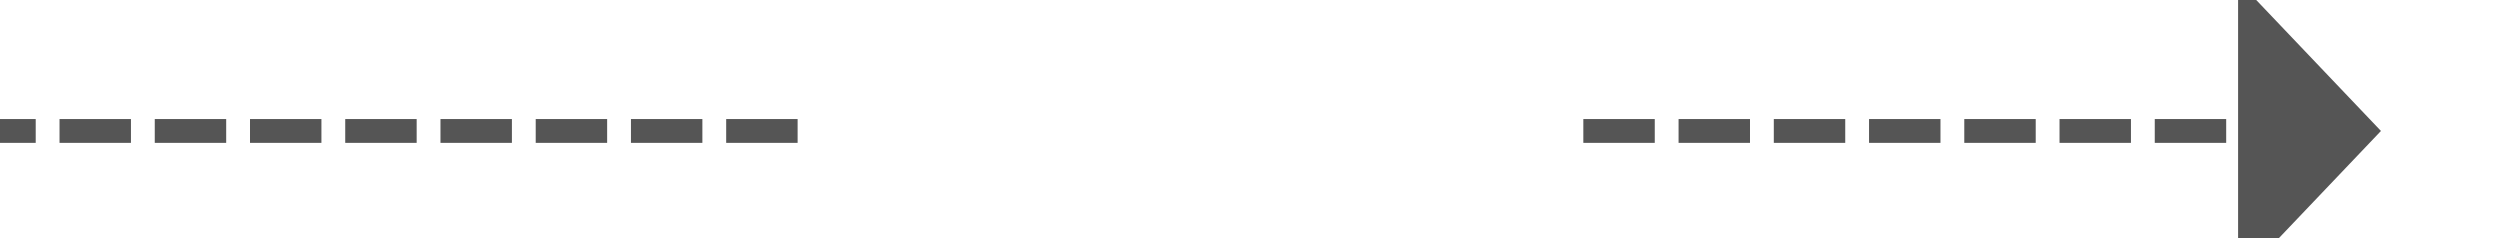 ﻿<?xml version="1.0" encoding="utf-8"?>
<svg version="1.1" xmlns:xlink="http://www.w3.org/1999/xlink" width="105px" height="10px" preserveAspectRatio="xMinYMid meet" viewBox="575 81  105 8" xmlns="http://www.w3.org/2000/svg">
  <defs>
    <mask fill="white" id="clip76">
      <path d="M 608.5 72  L 641.5 72  L 641.5 97  L 608.5 97  Z M 575 72  L 684 72  L 684 97  L 575 97  Z " fill-rule="evenodd" />
    </mask>
  </defs>
  <path d="M 608.5 85.5  L 575 85.5  M 641.5 85.5  L 670 85.5  " stroke-width="1" stroke-dasharray="3,1" stroke="#555555" fill="none" />
  <path d="M 669 91.8  L 675 85.5  L 669 79.2  L 669 91.8  Z " fill-rule="nonzero" fill="#555555" stroke="none" mask="url(#clip76)" />
</svg>